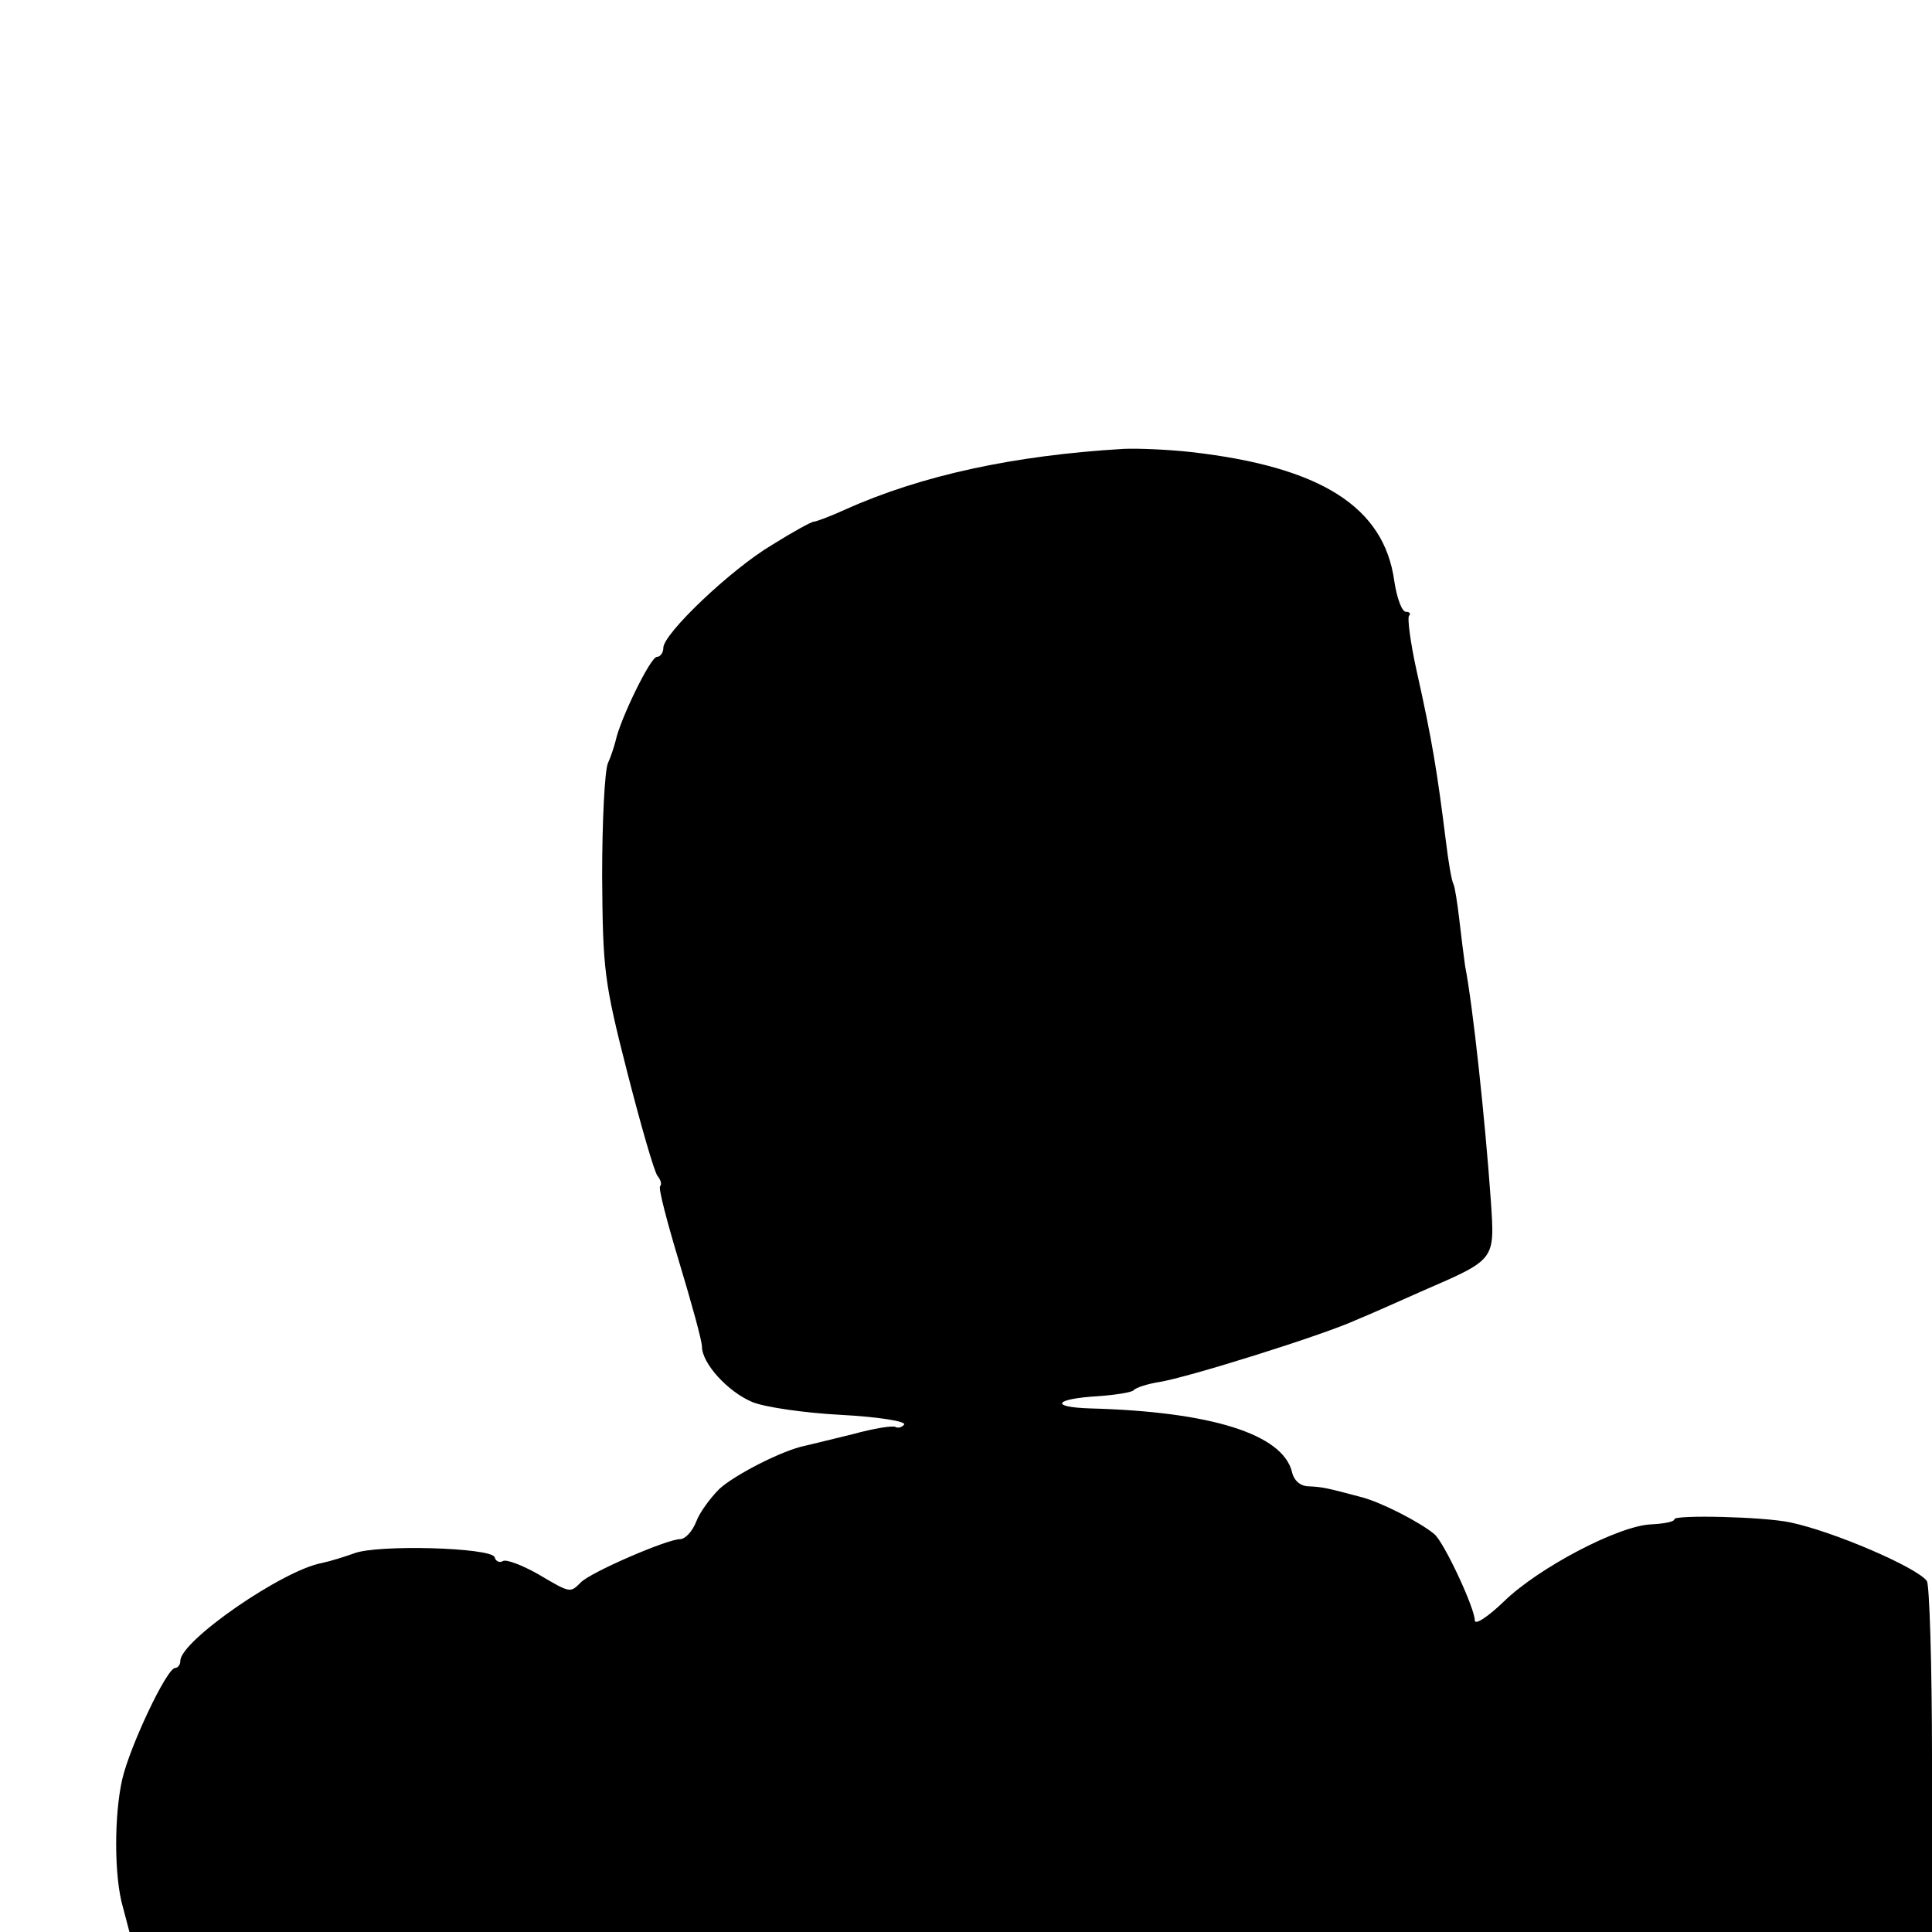 <?xml version="1.0" standalone="no"?>
<!DOCTYPE svg PUBLIC "-//W3C//DTD SVG 20010904//EN"
 "http://www.w3.org/TR/2001/REC-SVG-20010904/DTD/svg10.dtd">
<svg version="1.0" xmlns="http://www.w3.org/2000/svg"
 width="300pt" height="300pt" viewBox="0 0 300 300"
 preserveAspectRatio="xMidYMid meet">
<g transform="translate(0,300) scale(0.1,-0.1)"
fill="#000000" stroke="none">
<path d="M1745 2303 c-170 -10 -314 -41 -432 -94 -24 -11 -46 -19 -49 -19 -4
0 -33 -16 -65 -36 -64 -38 -169 -138 -169 -160 0 -8 -5 -14 -10 -14 -10 0 -57
-97 -64 -130 -2 -8 -7 -24 -12 -35 -5 -11 -9 -90 -9 -175 1 -146 3 -164 39
-305 21 -82 42 -155 47 -161 5 -6 7 -13 4 -16 -3 -3 11 -56 30 -119 19 -63 35
-121 35 -130 0 -26 40 -70 78 -86 19 -8 81 -17 138 -20 57 -3 101 -10 98 -15
-3 -4 -9 -6 -13 -4 -4 3 -34 -2 -67 -11 -32 -8 -66 -16 -74 -18 -35 -7 -109
-45 -133 -67 -14 -14 -31 -37 -36 -51 -6 -15 -17 -27 -25 -27 -20 0 -138 -51
-154 -67 -17 -17 -16 -17 -67 13 -25 14 -49 23 -54 20 -5 -3 -11 -1 -13 6 -5
15 -182 20 -218 6 -14 -5 -36 -12 -50 -15 -61 -11 -220 -121 -220 -152 0 -6
-4 -11 -8 -11 -13 0 -70 -121 -82 -172 -13 -56 -13 -153 1 -200 l10 -38 1399
0 1400 0 0 268 c0 147 -4 272 -8 277 -15 21 -145 77 -212 91 -42 9 -180 12
-180 5 0 -4 -16 -7 -36 -8 -51 -2 -176 -68 -229 -120 -25 -24 -45 -37 -45 -29
0 19 -48 122 -63 134 -23 19 -82 49 -112 57 -53 14 -60 16 -82 17 -14 0 -24 9
-27 23 -15 58 -125 93 -313 98 -64 2 -56 15 12 19 28 2 52 6 55 9 3 4 21 10
40 13 44 7 252 72 305 96 22 9 69 30 105 46 113 49 111 47 105 139 -9 127 -28
304 -40 365 -2 14 -6 46 -9 72 -3 26 -7 51 -9 55 -3 5 -8 35 -12 68 -13 104
-21 155 -45 262 -10 45 -15 84 -12 87 3 3 1 6 -5 6 -6 0 -14 21 -18 48 -16
115 -114 177 -315 200 -36 4 -83 6 -105 5z"/>
</g>
</svg>

